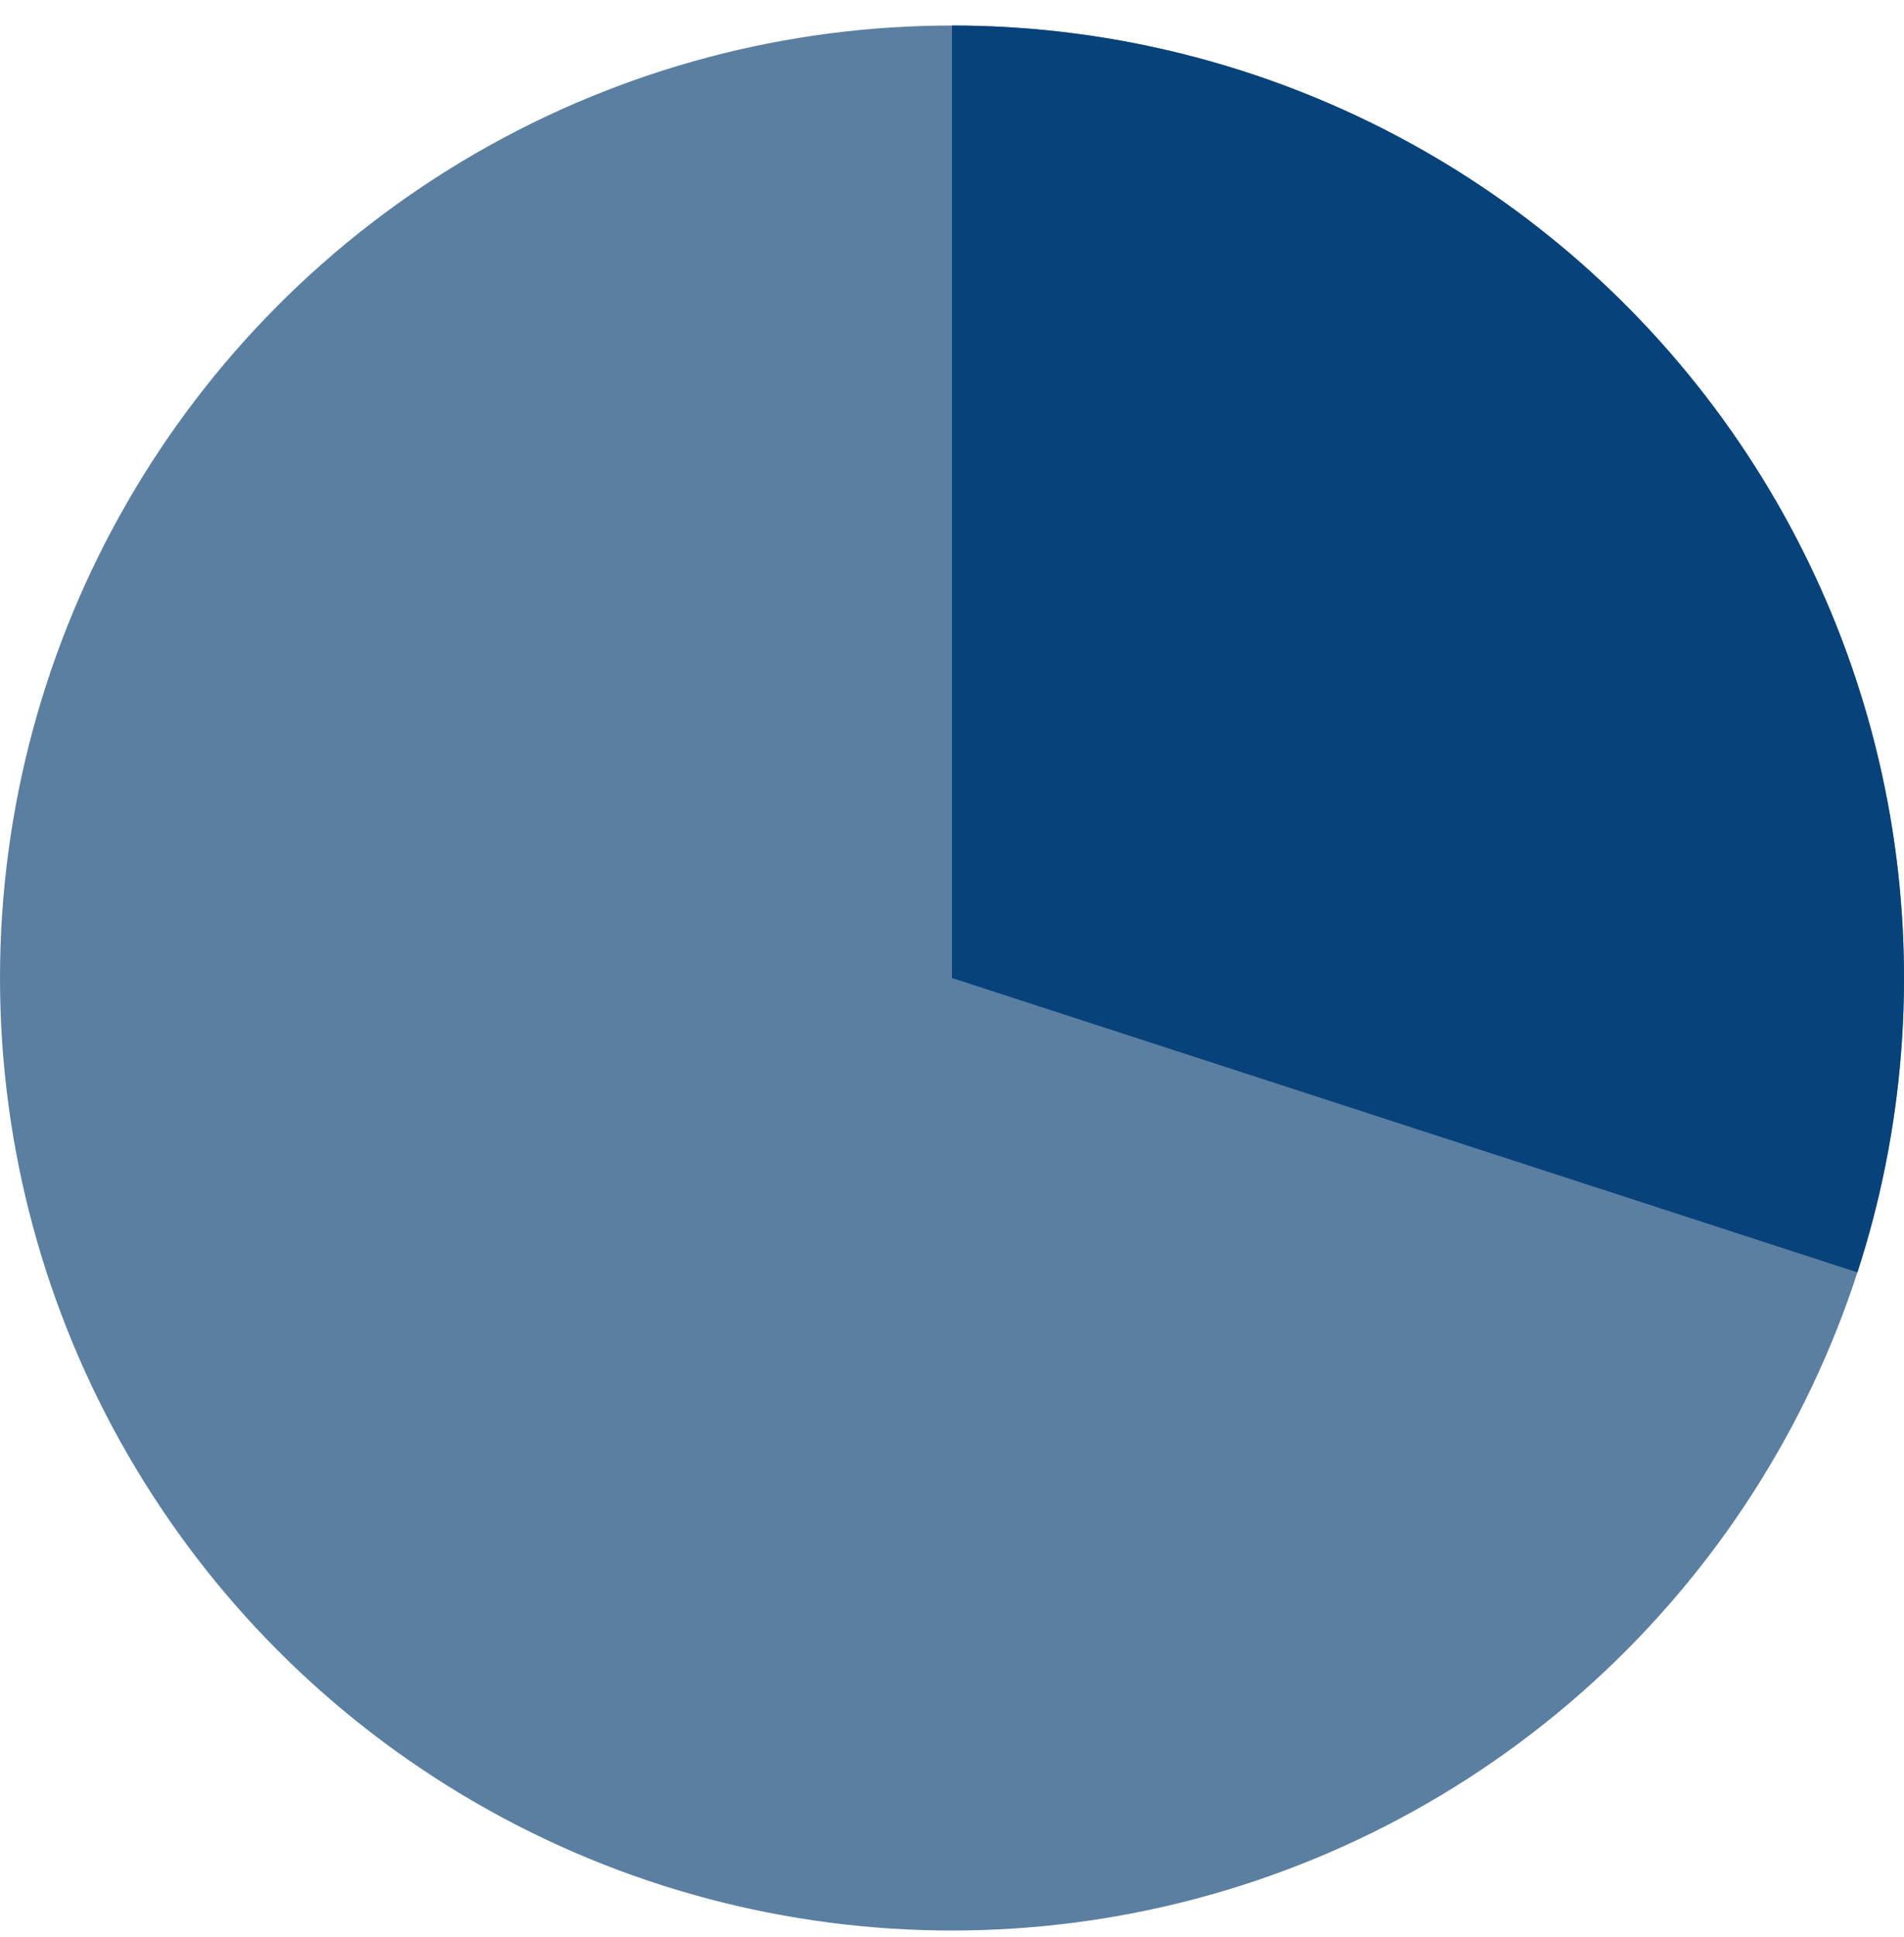 <svg width="60" height="61" viewBox="0 0 60 61" fill="none" xmlns="http://www.w3.org/2000/svg">
<circle cx="30" cy="30.804" r="30" fill="#5B7FA1"/>
<path d="M30 0.804C34.734 0.804 39.401 1.925 43.62 4.074C47.838 6.223 51.488 9.341 54.27 13.171C57.053 17.001 58.89 21.435 59.631 26.111C60.371 30.787 59.995 35.572 58.532 40.075L30 30.804V0.804Z" fill="#08427A"/>
</svg>
